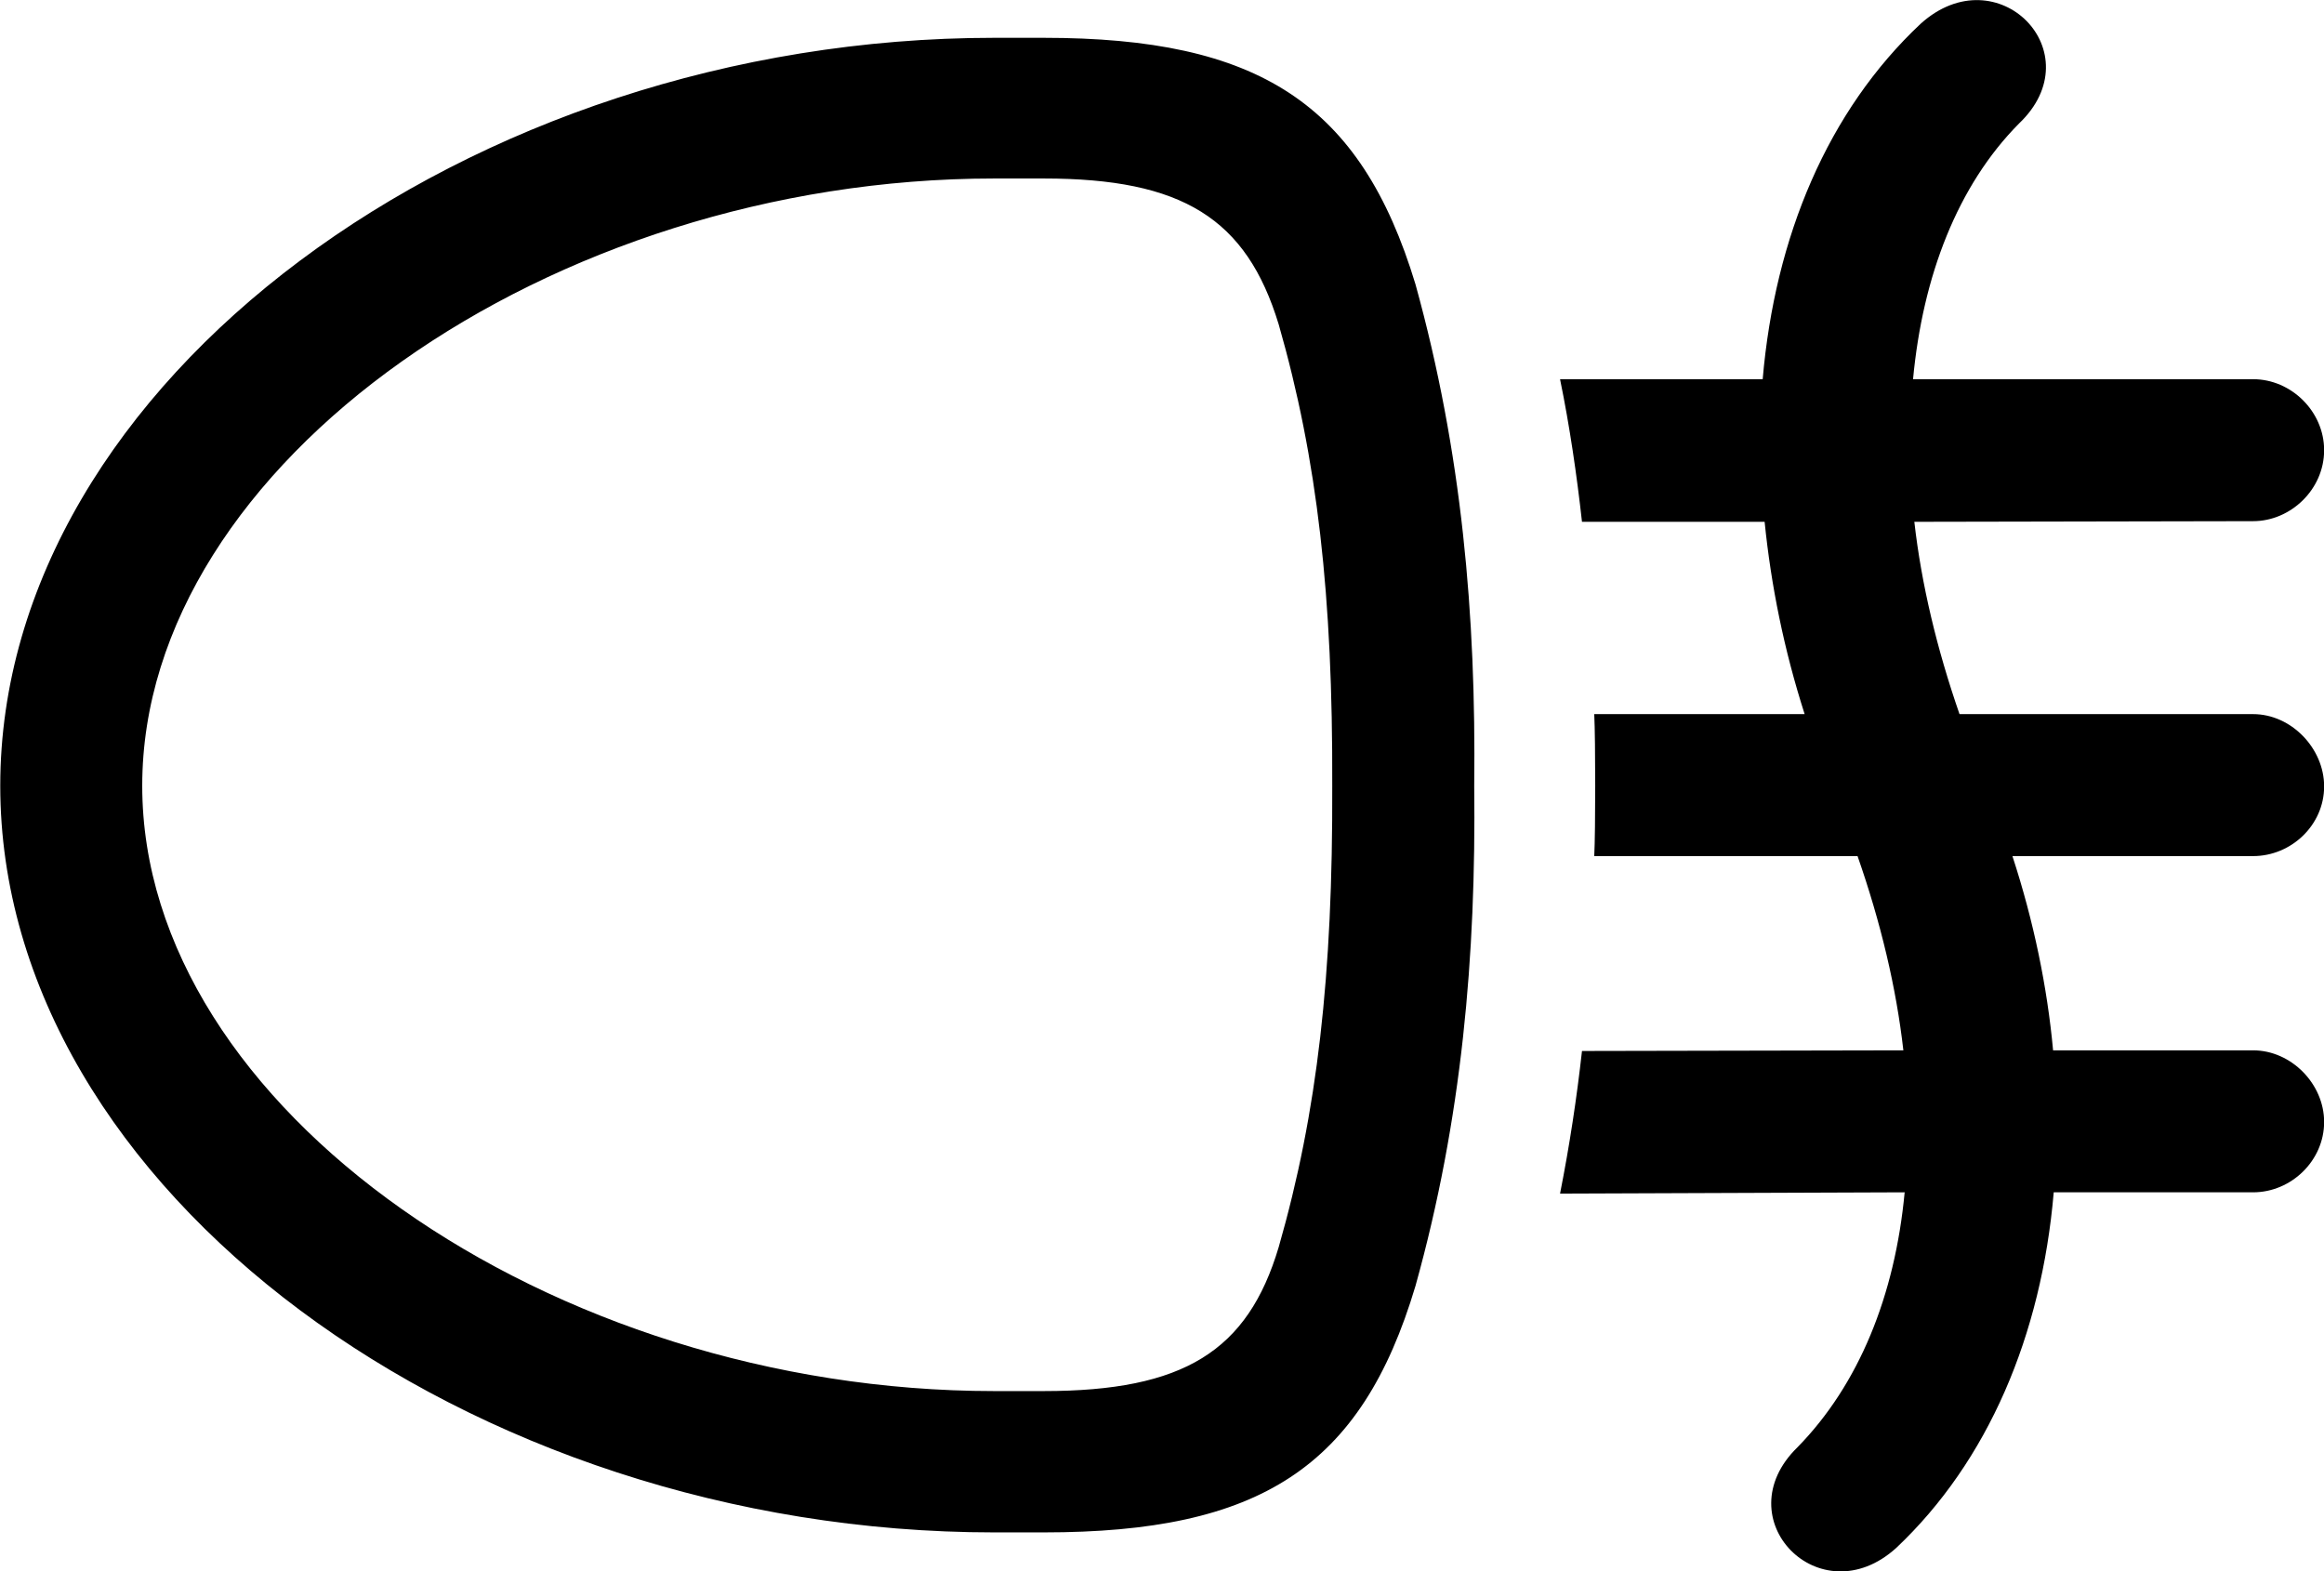 <svg viewBox="0 0 36.012 24.35" xmlns="http://www.w3.org/2000/svg"><path d="M27.854 22.426C26.714 23.536 28.204 25.056 29.384 23.986C30.804 22.646 31.634 20.696 31.824 18.476H34.914C35.504 18.476 36.014 17.986 36.014 17.386C36.014 16.796 35.504 16.276 34.914 16.276H31.814C31.724 15.296 31.514 14.276 31.184 13.266H34.914C35.504 13.266 36.014 12.786 36.014 12.186C36.014 11.596 35.504 11.066 34.914 11.066H30.364C30.014 10.056 29.774 9.056 29.664 8.086L34.914 8.076C35.494 8.076 36.014 7.586 36.014 6.976C36.014 6.376 35.504 5.876 34.914 5.876H29.644C29.794 4.276 30.334 2.876 31.284 1.916C32.444 0.816 30.954 -0.704 29.764 0.366C28.324 1.716 27.504 3.666 27.314 5.876H24.174C24.324 6.606 24.434 7.366 24.514 8.086H27.344C27.444 9.076 27.644 10.066 27.964 11.066H24.704C24.724 11.476 24.724 12.876 24.704 13.266H28.784C29.144 14.296 29.384 15.306 29.494 16.276L24.514 16.286C24.434 17.006 24.324 17.736 24.174 18.496L29.514 18.476C29.364 20.076 28.804 21.456 27.854 22.426ZM22.844 12.176C22.874 9.536 22.654 7.006 21.934 4.406C21.084 1.596 19.494 0.586 16.174 0.586H15.404C7.264 0.586 0.004 5.926 0.004 12.176C0.004 18.426 7.264 23.746 15.404 23.746H16.174C19.514 23.746 21.094 22.746 21.934 19.926C22.654 17.346 22.874 14.816 22.844 12.176ZM20.644 12.176C20.654 15.116 20.414 17.236 19.814 19.326C19.334 20.936 18.344 21.556 16.174 21.556H15.404C8.534 21.556 2.204 17.166 2.204 12.176C2.204 7.186 8.534 2.766 15.404 2.766H16.174C18.324 2.766 19.314 3.386 19.814 5.026C20.414 7.116 20.654 9.236 20.644 12.176Z" /></svg>